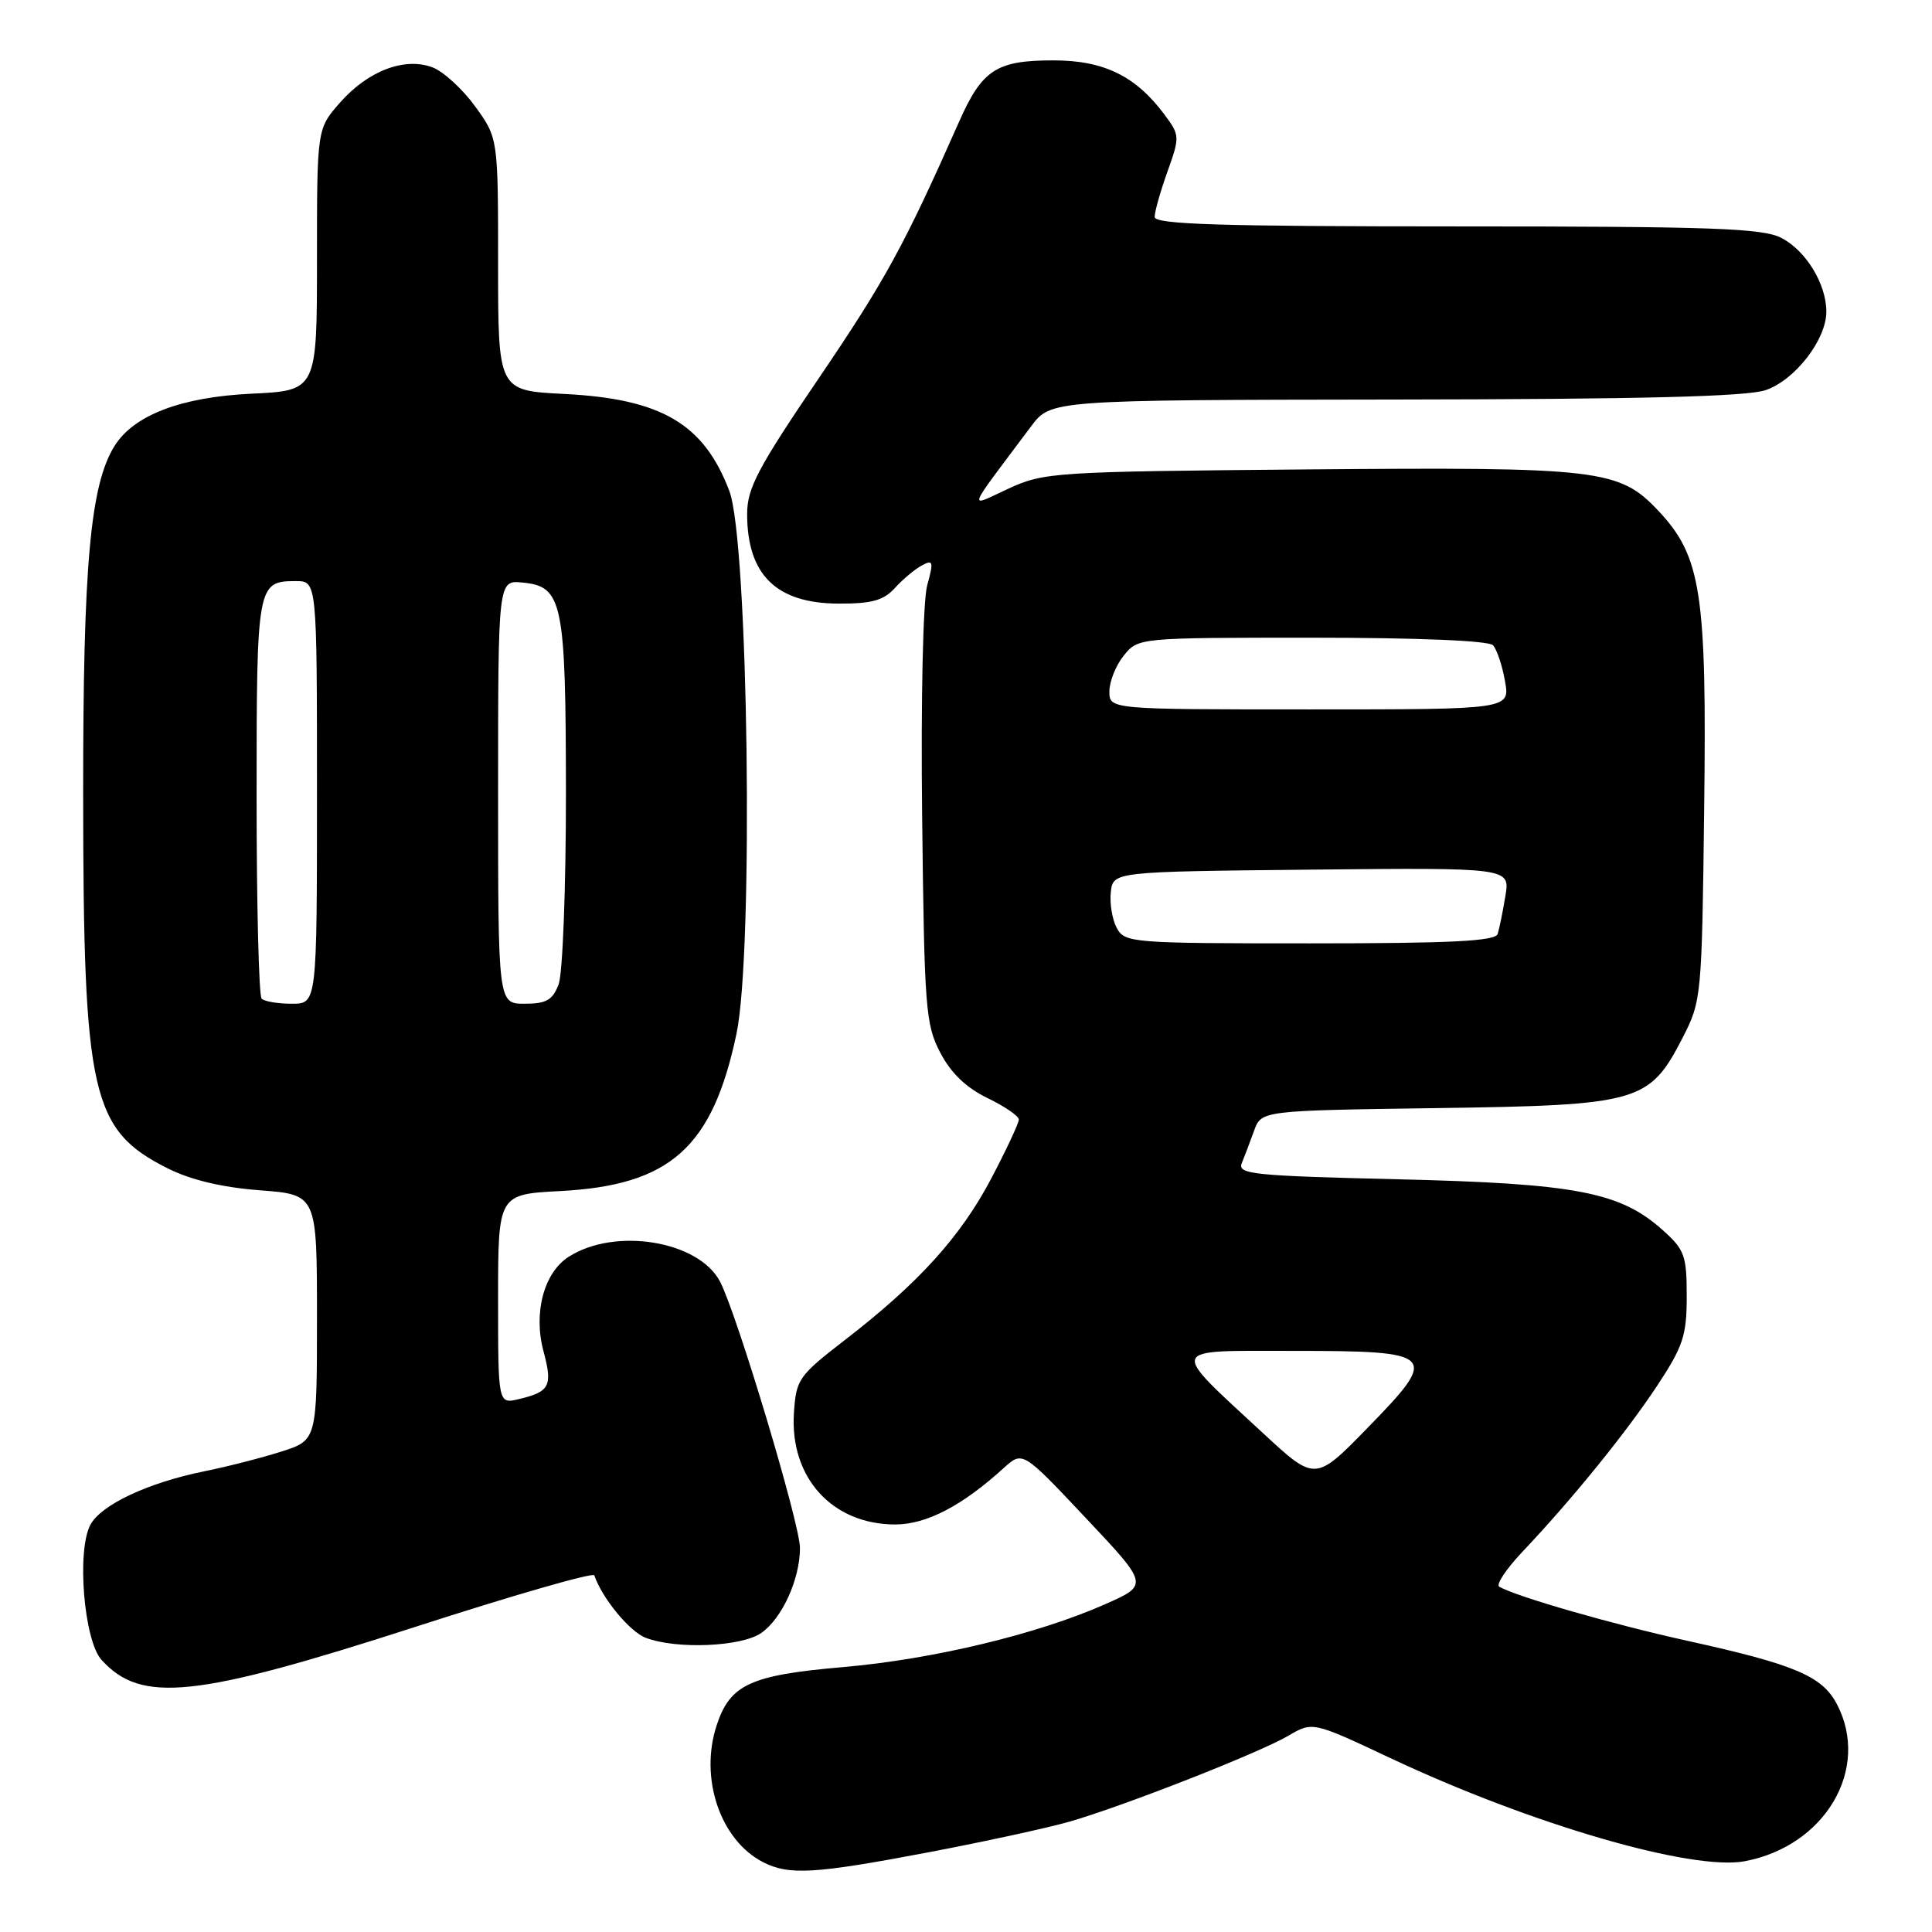 <?xml version="1.0" encoding="UTF-8" standalone="no"?>
<!DOCTYPE svg PUBLIC "-//W3C//DTD SVG 1.1//EN" "http://www.w3.org/Graphics/SVG/1.1/DTD/svg11.dtd" >
<svg xmlns="http://www.w3.org/2000/svg" xmlns:xlink="http://www.w3.org/1999/xlink" version="1.1" viewBox="0 0 256 256">
 <g >
 <path fill="currentColor"
d=" M 123.03 245.44 C 130.44 244.03 138.84 242.20 141.71 241.38 C 148.89 239.31 166.82 232.28 170.72 229.99 C 173.93 228.11 173.93 228.11 184.22 232.95 C 202.87 241.73 224.22 247.94 231.20 246.62 C 241.84 244.61 247.85 234.41 243.43 225.87 C 241.49 222.10 237.89 220.57 223.65 217.43 C 213.74 215.25 200.99 211.58 198.66 210.25 C 198.19 209.98 199.57 207.91 201.72 205.63 C 208.31 198.67 215.51 189.79 219.60 183.59 C 223.03 178.39 223.50 176.96 223.50 171.75 C 223.50 166.36 223.22 165.58 220.29 162.97 C 214.66 157.94 208.79 156.82 185.19 156.26 C 166.03 155.80 163.95 155.59 164.54 154.13 C 164.91 153.23 165.64 151.30 166.17 149.83 C 167.14 147.16 167.14 147.16 190.32 146.83 C 217.24 146.45 218.54 146.08 222.96 137.50 C 225.45 132.65 225.51 132.11 225.81 107.25 C 226.17 78.52 225.43 73.72 219.72 67.66 C 214.54 62.17 211.96 61.87 173.21 62.20 C 139.68 62.49 138.34 62.58 133.64 64.74 C 128.20 67.25 127.84 68.23 136.62 56.50 C 139.24 53.00 139.24 53.00 184.87 52.94 C 217.49 52.90 231.49 52.55 233.97 51.69 C 237.86 50.35 242.00 45.00 242.00 41.30 C 242.00 37.64 239.30 33.20 236.03 31.52 C 233.55 30.24 226.89 30.00 193.05 30.00 C 161.68 30.00 153.00 29.73 153.00 28.75 C 152.99 28.06 153.76 25.36 154.69 22.75 C 156.34 18.15 156.33 17.92 154.35 15.25 C 150.52 10.08 146.29 8.00 139.57 8.00 C 132.02 8.00 130.13 9.24 127.07 16.16 C 119.84 32.49 117.30 37.14 108.58 49.99 C 100.40 62.03 99.00 64.68 99.00 68.11 C 99.00 76.16 102.86 79.95 111.10 79.98 C 115.52 80.00 117.09 79.56 118.58 77.91 C 119.63 76.76 121.23 75.41 122.16 74.92 C 123.65 74.11 123.73 74.40 122.86 77.55 C 122.30 79.58 122.01 92.64 122.19 108.29 C 122.48 133.65 122.64 135.77 124.60 139.50 C 126.01 142.20 128.04 144.14 130.85 145.50 C 133.13 146.60 135.00 147.88 135.00 148.35 C 135.00 148.82 133.36 152.33 131.35 156.15 C 127.30 163.85 121.74 170.00 112.00 177.52 C 105.81 182.30 105.49 182.76 105.20 187.22 C 104.64 195.79 110.27 201.99 118.61 202.00 C 122.75 202.00 127.48 199.54 133.00 194.52 C 135.50 192.25 135.50 192.25 143.86 201.13 C 152.23 210.01 152.23 210.01 146.41 212.58 C 137.43 216.55 123.59 219.87 111.70 220.90 C 99.45 221.96 96.75 223.19 94.97 228.58 C 92.65 235.61 95.43 243.82 101.10 246.74 C 104.55 248.51 107.91 248.31 123.03 245.44 Z  M 55.00 215.58 C 67.92 211.40 78.61 208.32 78.75 208.74 C 79.78 211.77 83.43 216.21 85.57 217.02 C 89.64 218.57 98.26 218.21 100.88 216.37 C 103.64 214.44 106.00 209.24 106.00 205.11 C 106.00 201.93 97.69 174.23 95.42 169.84 C 92.61 164.41 81.49 162.58 75.34 166.54 C 72.06 168.65 70.65 173.98 72.02 179.06 C 73.25 183.65 72.85 184.42 68.75 185.39 C 66.00 186.04 66.00 186.04 66.00 172.14 C 66.00 158.25 66.00 158.25 74.27 157.82 C 88.82 157.05 94.41 152.06 97.59 136.97 C 99.88 126.09 99.16 71.66 96.64 65.05 C 93.25 56.14 87.64 52.85 74.75 52.20 C 66.00 51.76 66.00 51.76 66.00 35.03 C 66.00 18.30 66.00 18.30 62.97 14.11 C 61.30 11.81 58.76 9.48 57.32 8.93 C 53.62 7.53 48.76 9.38 45.05 13.60 C 42.00 17.07 42.00 17.07 42.00 34.41 C 42.00 51.76 42.00 51.76 33.25 52.17 C 23.98 52.62 17.72 55.01 15.18 59.09 C 11.96 64.24 11.00 74.88 11.02 105.32 C 11.04 145.09 12.09 149.73 22.23 154.82 C 25.28 156.35 29.44 157.34 34.43 157.72 C 42.00 158.29 42.00 158.29 42.00 174.56 C 42.00 190.84 42.00 190.84 37.25 192.35 C 34.64 193.18 30.07 194.35 27.09 194.95 C 19.63 196.46 13.40 199.38 11.98 202.04 C 10.14 205.47 11.12 217.37 13.45 219.94 C 18.70 225.75 25.87 224.99 55.00 215.58 Z  M 167.39 189.93 C 154.83 178.30 154.58 179.00 171.30 179.00 C 190.36 179.00 190.76 179.41 181.26 189.15 C 174.28 196.31 174.28 196.31 167.39 189.93 Z  M 147.97 122.95 C 147.37 121.82 147.02 119.69 147.19 118.20 C 147.50 115.50 147.50 115.50 173.80 115.23 C 200.10 114.97 200.10 114.97 199.47 118.73 C 199.13 120.80 198.67 123.06 198.45 123.75 C 198.15 124.71 192.29 125.00 173.57 125.00 C 149.90 125.00 149.03 124.93 147.97 122.95 Z  M 147.00 91.61 C 147.00 90.30 147.86 88.16 148.91 86.86 C 150.82 84.50 150.86 84.50 173.86 84.50 C 187.94 84.50 197.26 84.89 197.83 85.50 C 198.34 86.05 199.06 88.19 199.42 90.25 C 200.09 94.00 200.09 94.00 173.55 94.00 C 147.00 94.00 147.00 94.00 147.00 91.61 Z  M 34.67 132.33 C 34.30 131.97 34.00 119.91 34.00 105.53 C 34.00 77.43 34.08 77.00 39.20 77.00 C 42.00 77.00 42.00 77.00 42.00 105.00 C 42.00 133.00 42.00 133.00 38.67 133.00 C 36.83 133.00 35.03 132.70 34.67 132.33 Z  M 66.00 104.94 C 66.00 76.87 66.00 76.87 69.23 77.19 C 74.56 77.70 74.97 79.70 74.99 105.18 C 74.99 117.66 74.56 129.02 74.02 130.43 C 73.23 132.52 72.39 133.00 69.52 133.00 C 66.00 133.00 66.00 133.00 66.00 104.94 Z "/>
</g>
</svg>